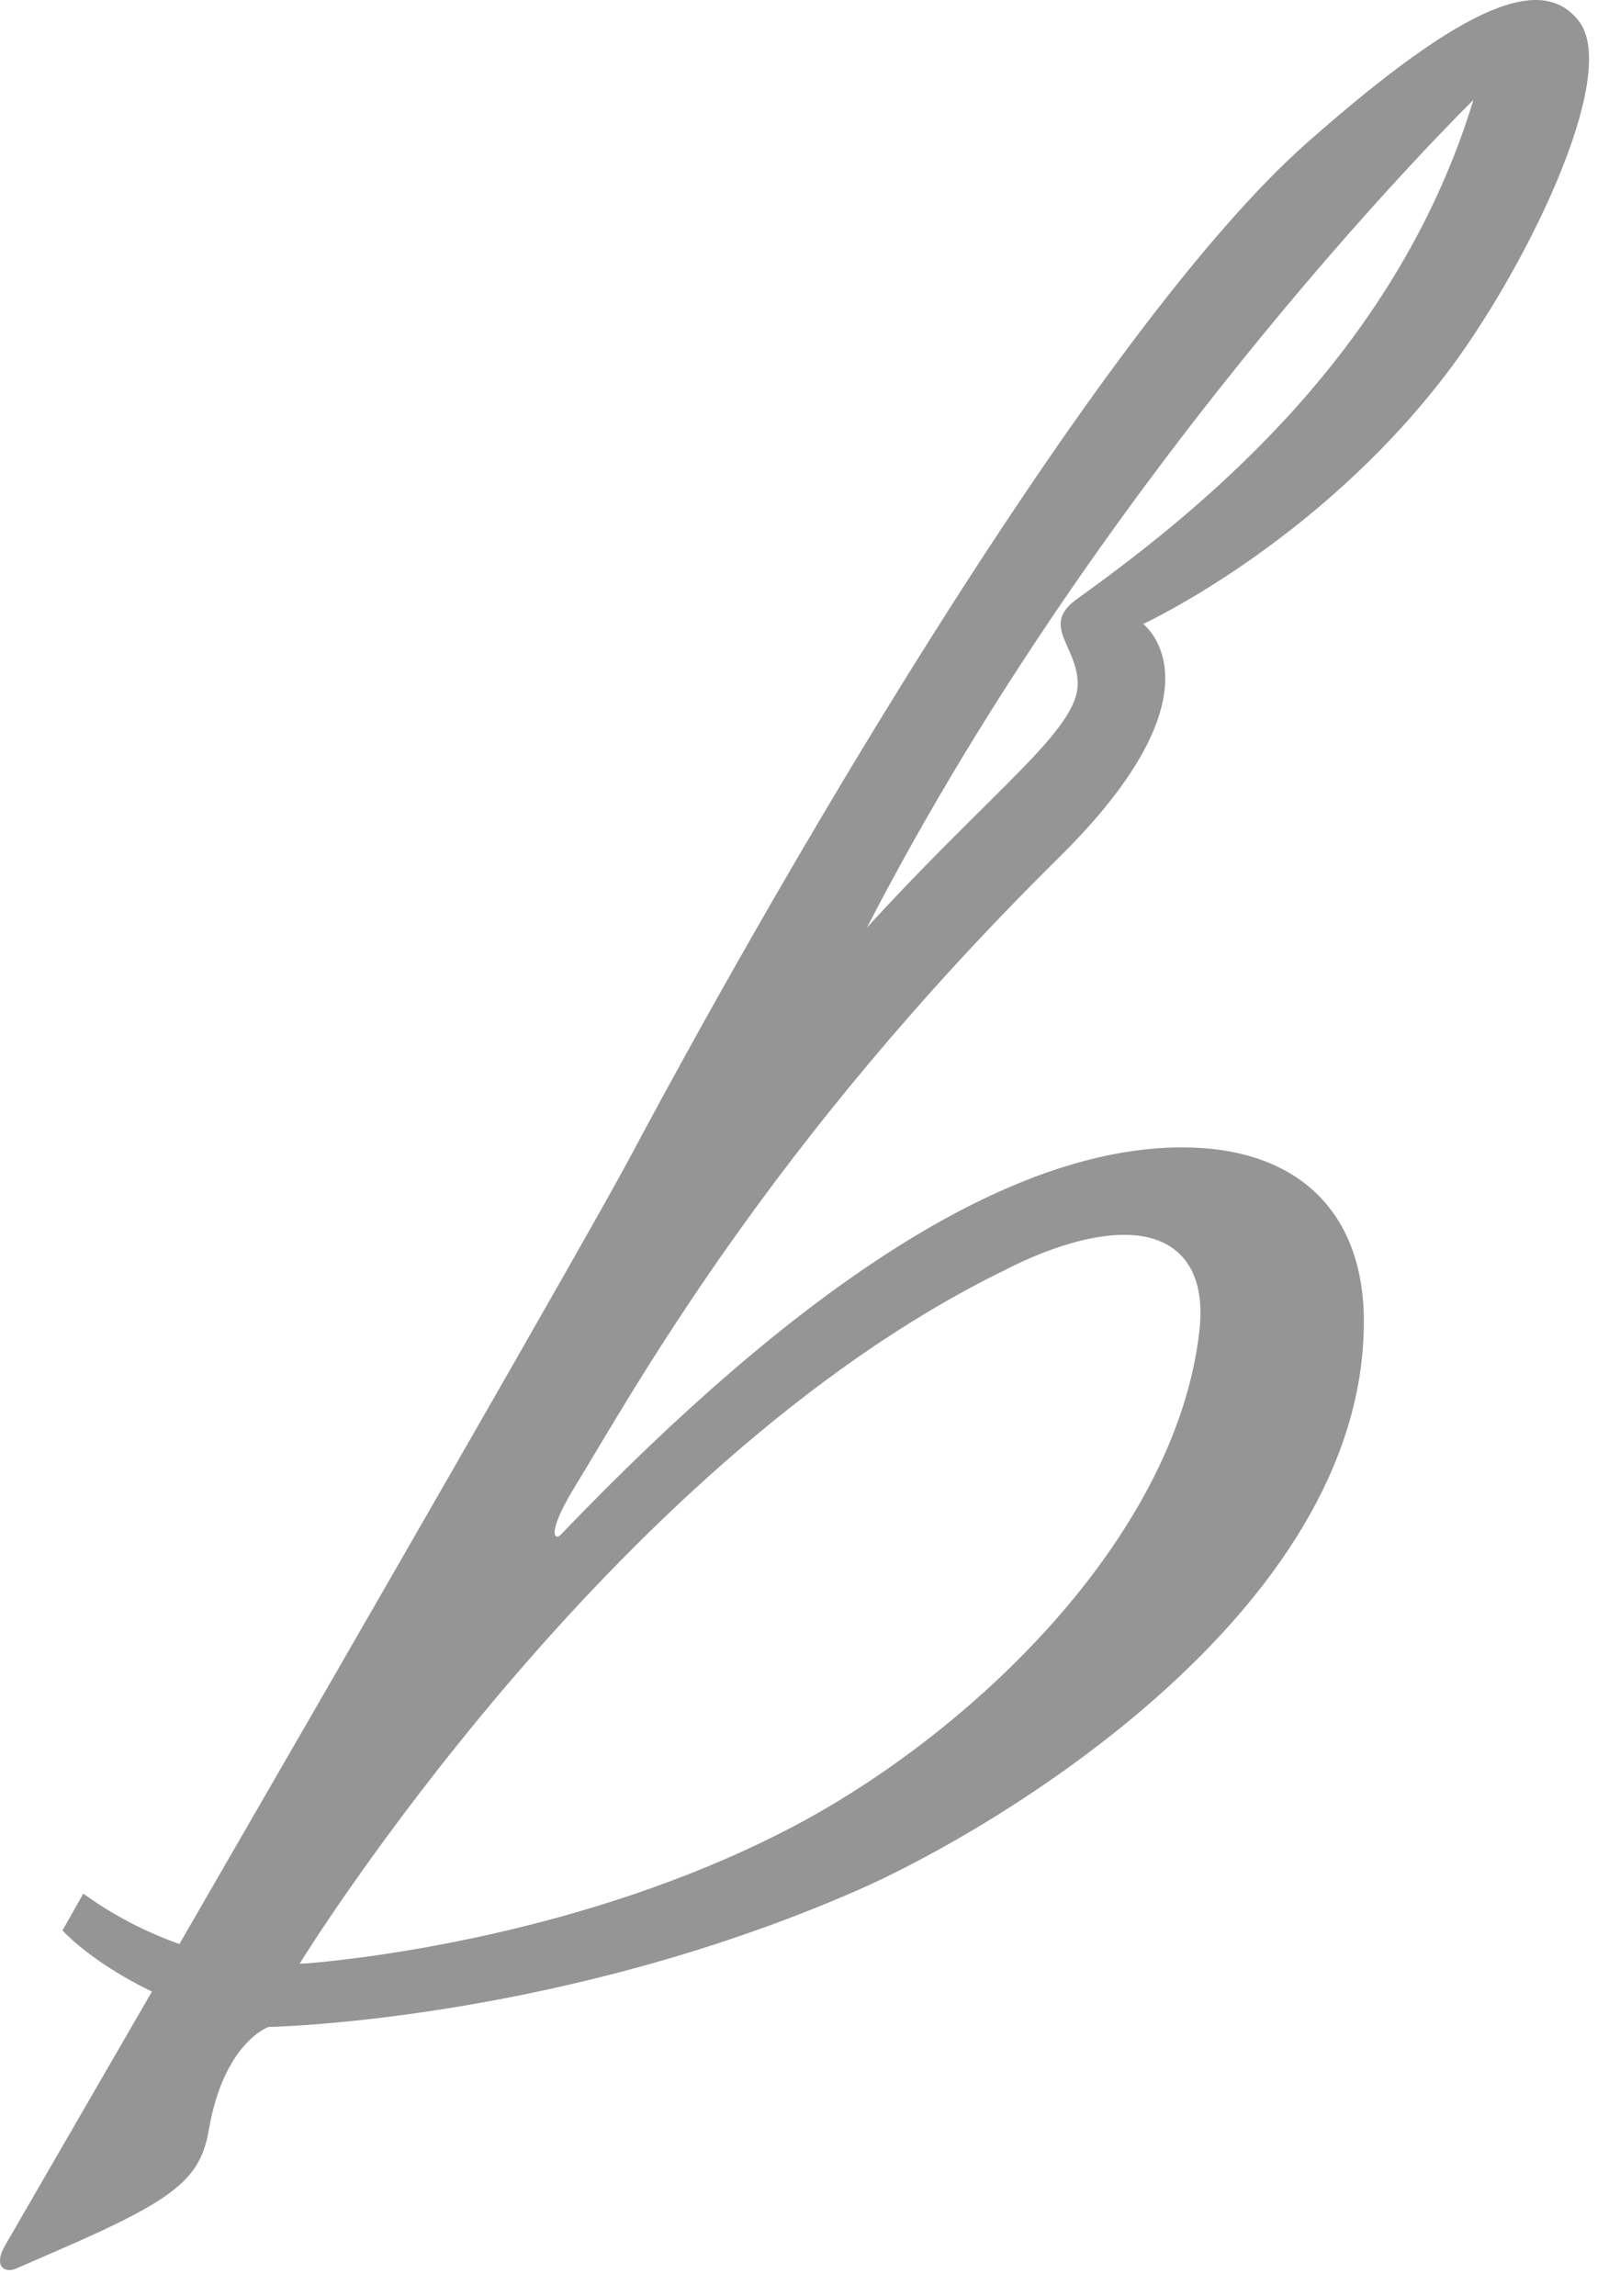 <svg width="48" height="68" viewBox="0 0 48 68" fill="none" xmlns="http://www.w3.org/2000/svg">
<path fill-rule="evenodd" clip-rule="evenodd" d="M29.648 37.684L29.858 37.576C31.133 36.931 32.361 36.575 33.306 36.575C34.069 36.575 34.654 36.798 35.044 37.239C35.484 37.735 35.65 38.486 35.532 39.472C34.81 45.575 28.77 51.344 23.461 54.123C17.332 57.331 10.495 58.039 9.125 58.152C9.046 58.157 8.967 58.161 8.878 58.161C8.996 57.974 17.991 43.433 29.646 37.682M43.657 2.96C41.462 10.16 36.055 14.776 31.918 17.736C30.82 18.521 31.903 19.108 31.932 20.22C31.968 21.604 29.48 23.322 25.687 27.476C32.931 13.433 43.657 2.96 43.657 2.96ZM7.953 60.039C7.966 60.039 8.218 60.031 8.663 60.007C10.894 59.875 18.051 59.218 25.447 55.971C29.338 54.263 40.411 47.813 40.411 39.147C40.411 35.865 38.418 33.985 35.027 33.985C29.863 33.985 23.618 38.158 16.641 45.431C16.463 45.657 16.136 45.498 17.036 44.03C18.778 41.188 22.732 33.932 31.386 25.389C36.445 20.395 33.87 18.482 33.87 18.482C33.87 18.482 38.979 16.131 42.824 11.113C45.127 8.11 48.047 2.219 46.773 0.614C45.719 -0.717 43.561 -0.043 38.733 4.223C32.729 9.525 23.63 24.973 18.689 34.238C17.471 36.524 10.37 48.841 5.316 57.581C4.301 57.222 3.342 56.72 2.469 56.089L1.85 57.18C2.358 57.711 3.306 58.416 4.502 58.989C2.055 63.22 0.253 66.329 0.144 66.522C-0.193 67.102 0.118 67.355 0.491 67.188L1.822 66.608C5.227 65.131 5.937 64.515 6.185 63.095C6.632 60.496 7.951 60.039 7.953 60.039Z" fill="#959595"/>
</svg>
